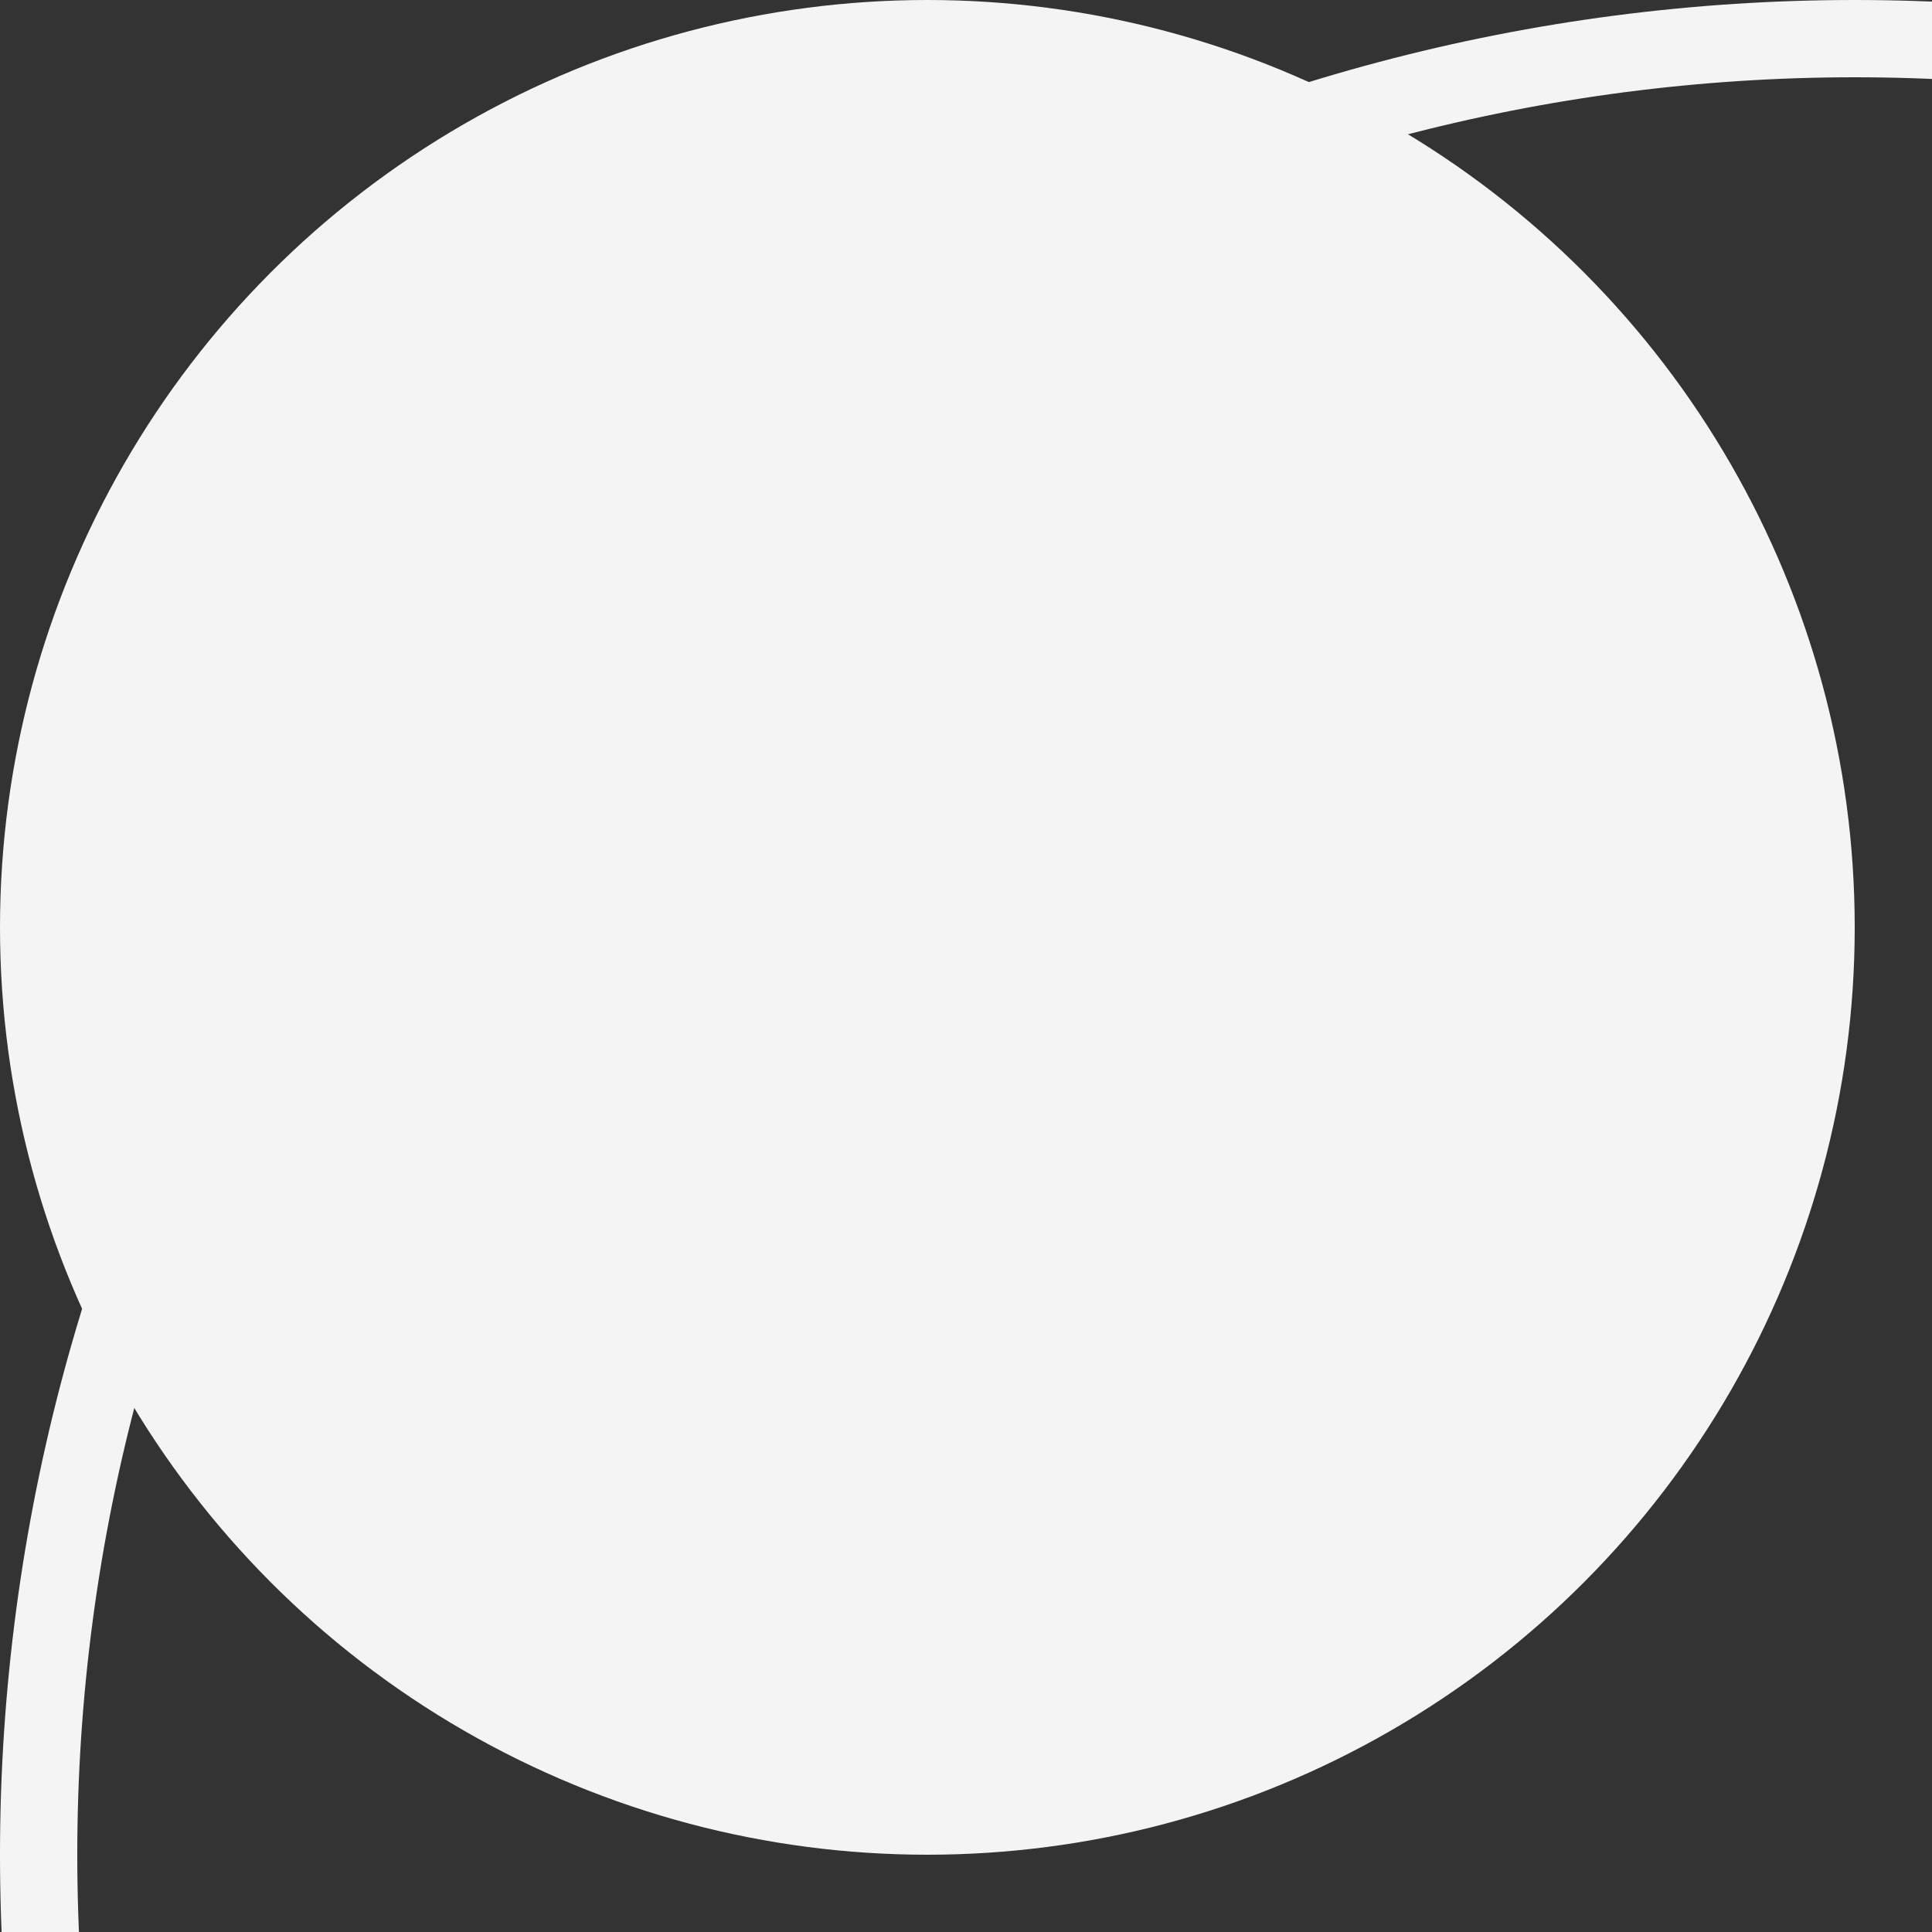 <svg width="50" height="50" viewBox="0 0 50 50" version="1.1" xmlns="http://www.w3.org/2000/svg" xmlns:xlink="http://www.w3.org/1999/xlink">
    <rect x="0" y="0" width="50" height="50" fill="#333333" stroke="none"/>
    <desc>StackScripts</desc>
    <defs>
        <circle id="path-1" cx="24" cy="24" r="24"></circle>
    </defs>
    <g id="ui-kit---1440" stroke="none" stroke-width="1" fill="none" fill-rule="evenodd">
        <g id="sticker-sheet" transform="translate(-267, -93)">
            <g id="create:dropdown" transform="translate(251, 73)">
                <g id="volume">
                    <g id="icon" transform="translate(16, 20)">
                        <g id="Oval-2">
                             <g id="path-1-link" fill="#F4F4F4">
                    <circle id="path-1" cx="24" cy="24" r="24" class="circle"></circle>
                </g>
                            <circle stroke="#F4F4F4" stroke-width="2" cx="48" cy="48" r="47" class="outerCircle"></circle>
                        </g>
                        <g id="Group-14" transform="translate(12.5, 8.5), scale(.9)" class="insidePath">
                            <polygon id="Stroke-8932" points="25.521 34.271 0.729 34.271 0.729 0.729 16.771 0.729 25.521 9.479"></polygon>
                            <polyline id="Stroke-8933" points="16.771 0.729 16.771 9.479 25.521 9.479"></polyline>
                            <polyline id="Stroke-8934" points="16.771 15.312 22.604 21.146 16.771 26.979"></polyline>
                            <polyline id="Stroke-8935" points="9.479 15.312 3.646 21.146 9.479 26.979"></polyline>
                        </g>
                    </g>
                </g>
            </g>
        </g>
    </g>
</svg>
